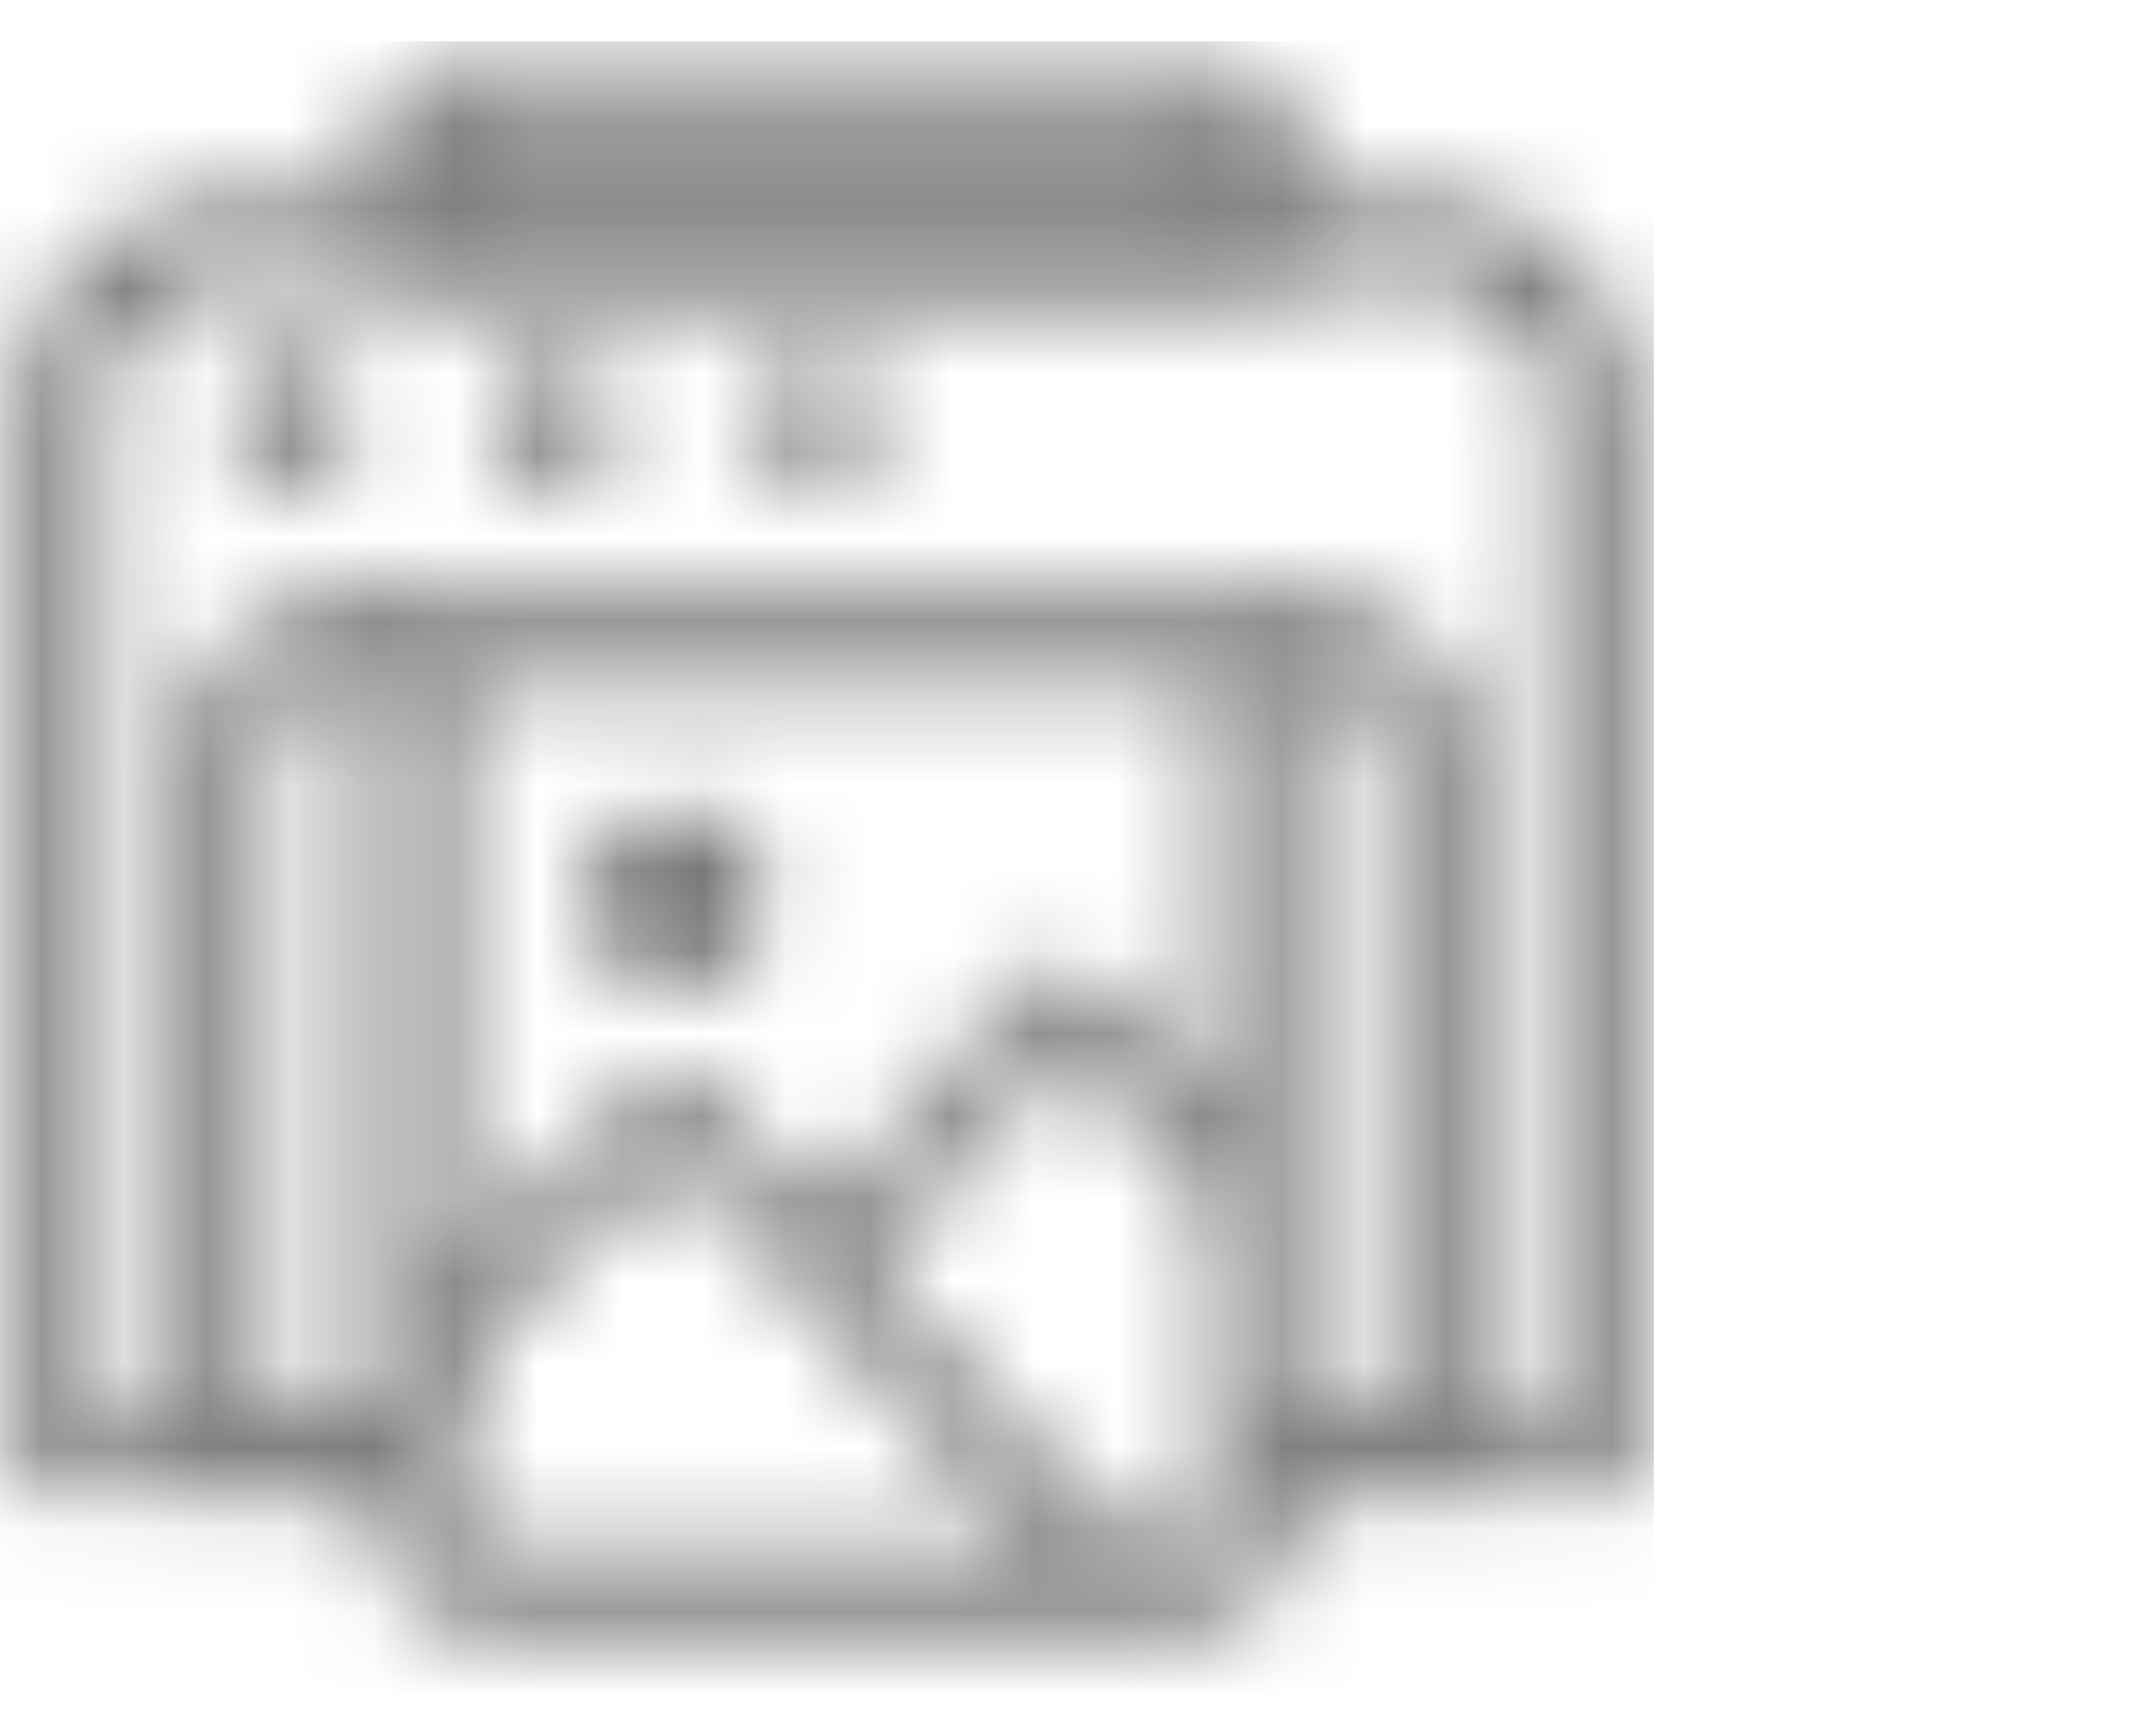 <svg width="26" height="21" viewBox="0 0 26 21" fill="none" xmlns="http://www.w3.org/2000/svg">
<mask id="mask0_2_78885" style="mask-type:alpha" maskUnits="userSpaceOnUse" x="0" y="0" width="20" height="20">
<mask id="mask1_2_78885" style="mask-type:alpha" maskUnits="userSpaceOnUse" x="0" y="0" width="20" height="19">
<path d="M0.743 4.89C0.743 3.79 1.634 2.899 2.734 2.899H17.267C18.366 2.899 19.258 3.79 19.258 4.89V17.83H0.743V4.89Z" stroke="black"/>
<path d="M2.733 8.987C2.733 8.327 3.268 7.792 3.928 7.792H16.072C16.732 7.792 17.267 8.327 17.267 8.987V17.833H2.733V8.987Z" stroke="black"/>
<path d="M5.038 1.421C5.038 1.311 5.127 1.222 5.237 1.222H14.965C15.075 1.222 15.164 1.311 15.164 1.421V2.895H5.038V1.421Z" stroke="black"/>
</mask>
<g mask="url(#mask1_2_78885)">
<path d="M21.646 18.228H15.164V7.081H5.038V18.228H-1.447V-2.278H21.646V18.228Z" fill="#ACACAC"/>
</g>
<path d="M3.53 4.292C3.97 4.292 4.326 4.648 4.326 5.088C4.326 5.527 3.97 5.884 3.53 5.885C3.09 5.885 2.733 5.528 2.733 5.088C2.734 4.648 3.091 4.292 3.53 4.292ZM6.716 4.292C7.155 4.292 7.512 4.648 7.512 5.088C7.512 5.527 7.155 5.884 6.716 5.885C6.276 5.885 5.919 5.528 5.919 5.088C5.919 4.648 6.276 4.292 6.716 4.292ZM9.9 4.292C10.34 4.292 10.697 4.648 10.697 5.088C10.697 5.528 10.34 5.885 9.9 5.885C9.461 5.884 9.104 5.527 9.104 5.088C9.105 4.648 9.461 4.292 9.9 4.292Z" fill="#ACACAC"/>
<path d="M5.038 7.793H15.164V18.51C15.164 18.903 14.845 19.222 14.452 19.222H5.75C5.357 19.222 5.038 18.903 5.038 18.51V7.793Z" stroke="#ACACAC"/>
<g clip-path="url(#clip0_2_78885)">
<path d="M9.975 14.863L12.584 11.911C12.702 11.78 12.892 11.768 13.023 11.887L16.437 14.958C16.567 15.076 16.579 15.266 16.461 15.396C16.342 15.527 16.152 15.539 16.022 15.42L12.833 12.563L10.379 15.325L13.995 19.285C14.113 19.416 14.101 19.605 13.971 19.724C13.841 19.842 13.651 19.83 13.532 19.7L8.138 13.796L4.154 17.684C4.036 17.803 3.834 17.803 3.715 17.684C3.597 17.566 3.597 17.364 3.715 17.246L7.936 13.143C8.055 13.025 8.256 13.025 8.375 13.155L9.952 14.875L9.975 14.863Z" fill="#ACACAC" stroke="#ACACAC" stroke-width="0.2"/>
<path d="M7.068 10.871C7.068 11.486 7.567 11.975 8.172 11.975C8.787 11.975 9.276 11.486 9.276 10.871C9.276 10.255 8.787 9.767 8.172 9.767C7.556 9.767 7.068 10.255 7.068 10.871Z" fill="#ACACAC"/>
</g>
</mask>
<g mask="url(#mask0_2_78885)">
<rect y="0.5" width="20" height="20" fill="#767676"/>
</g>
<defs>
<clipPath id="clip0_2_78885">
<rect width="9.97" height="10.682" fill="white" transform="translate(5.015 8.343)"/>
</clipPath>
</defs>
</svg>
